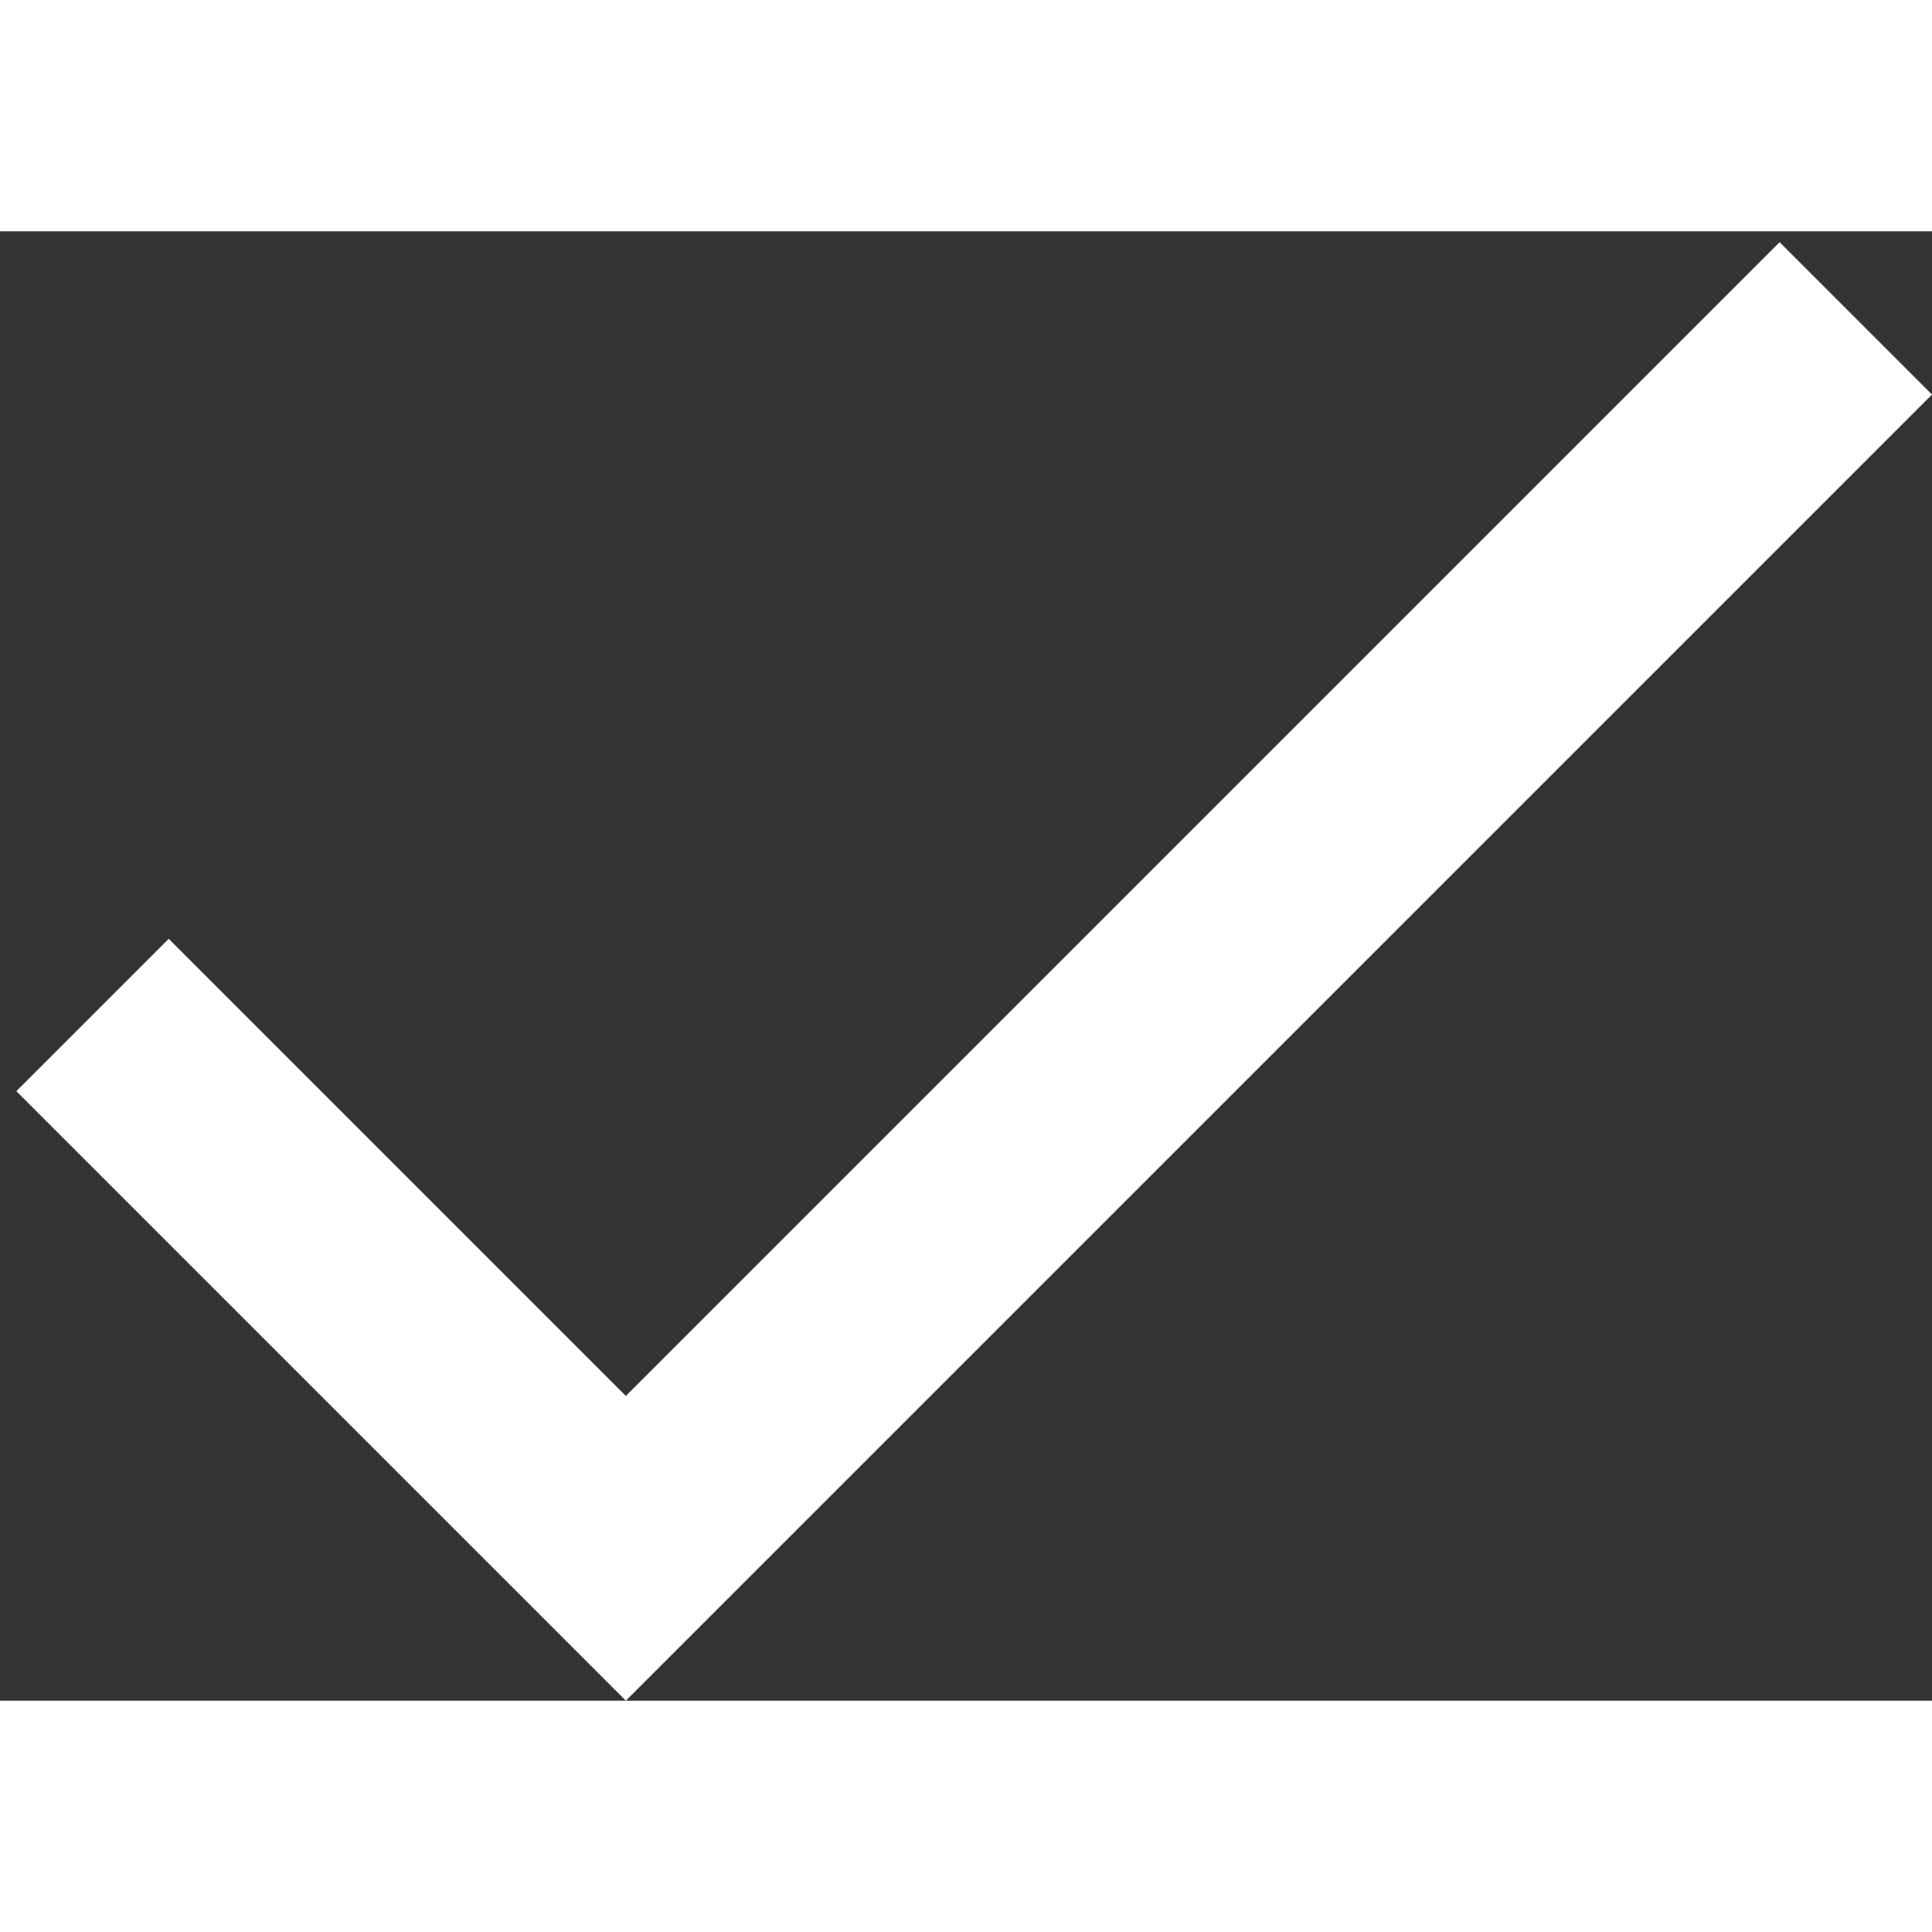 <svg width="30" height="30" viewBox="0 0 71 54" fill="none" xmlns="http://www.w3.org/2000/svg">
<rect x="0" y="0" width="71" height="54" fill="#333333" stroke="none"/>
<path d="M23 42.8L6.2 26L0.6 31.6L23 54L71 6L65.4 0.4L23 42.8Z" fill="white"/>
</svg>
